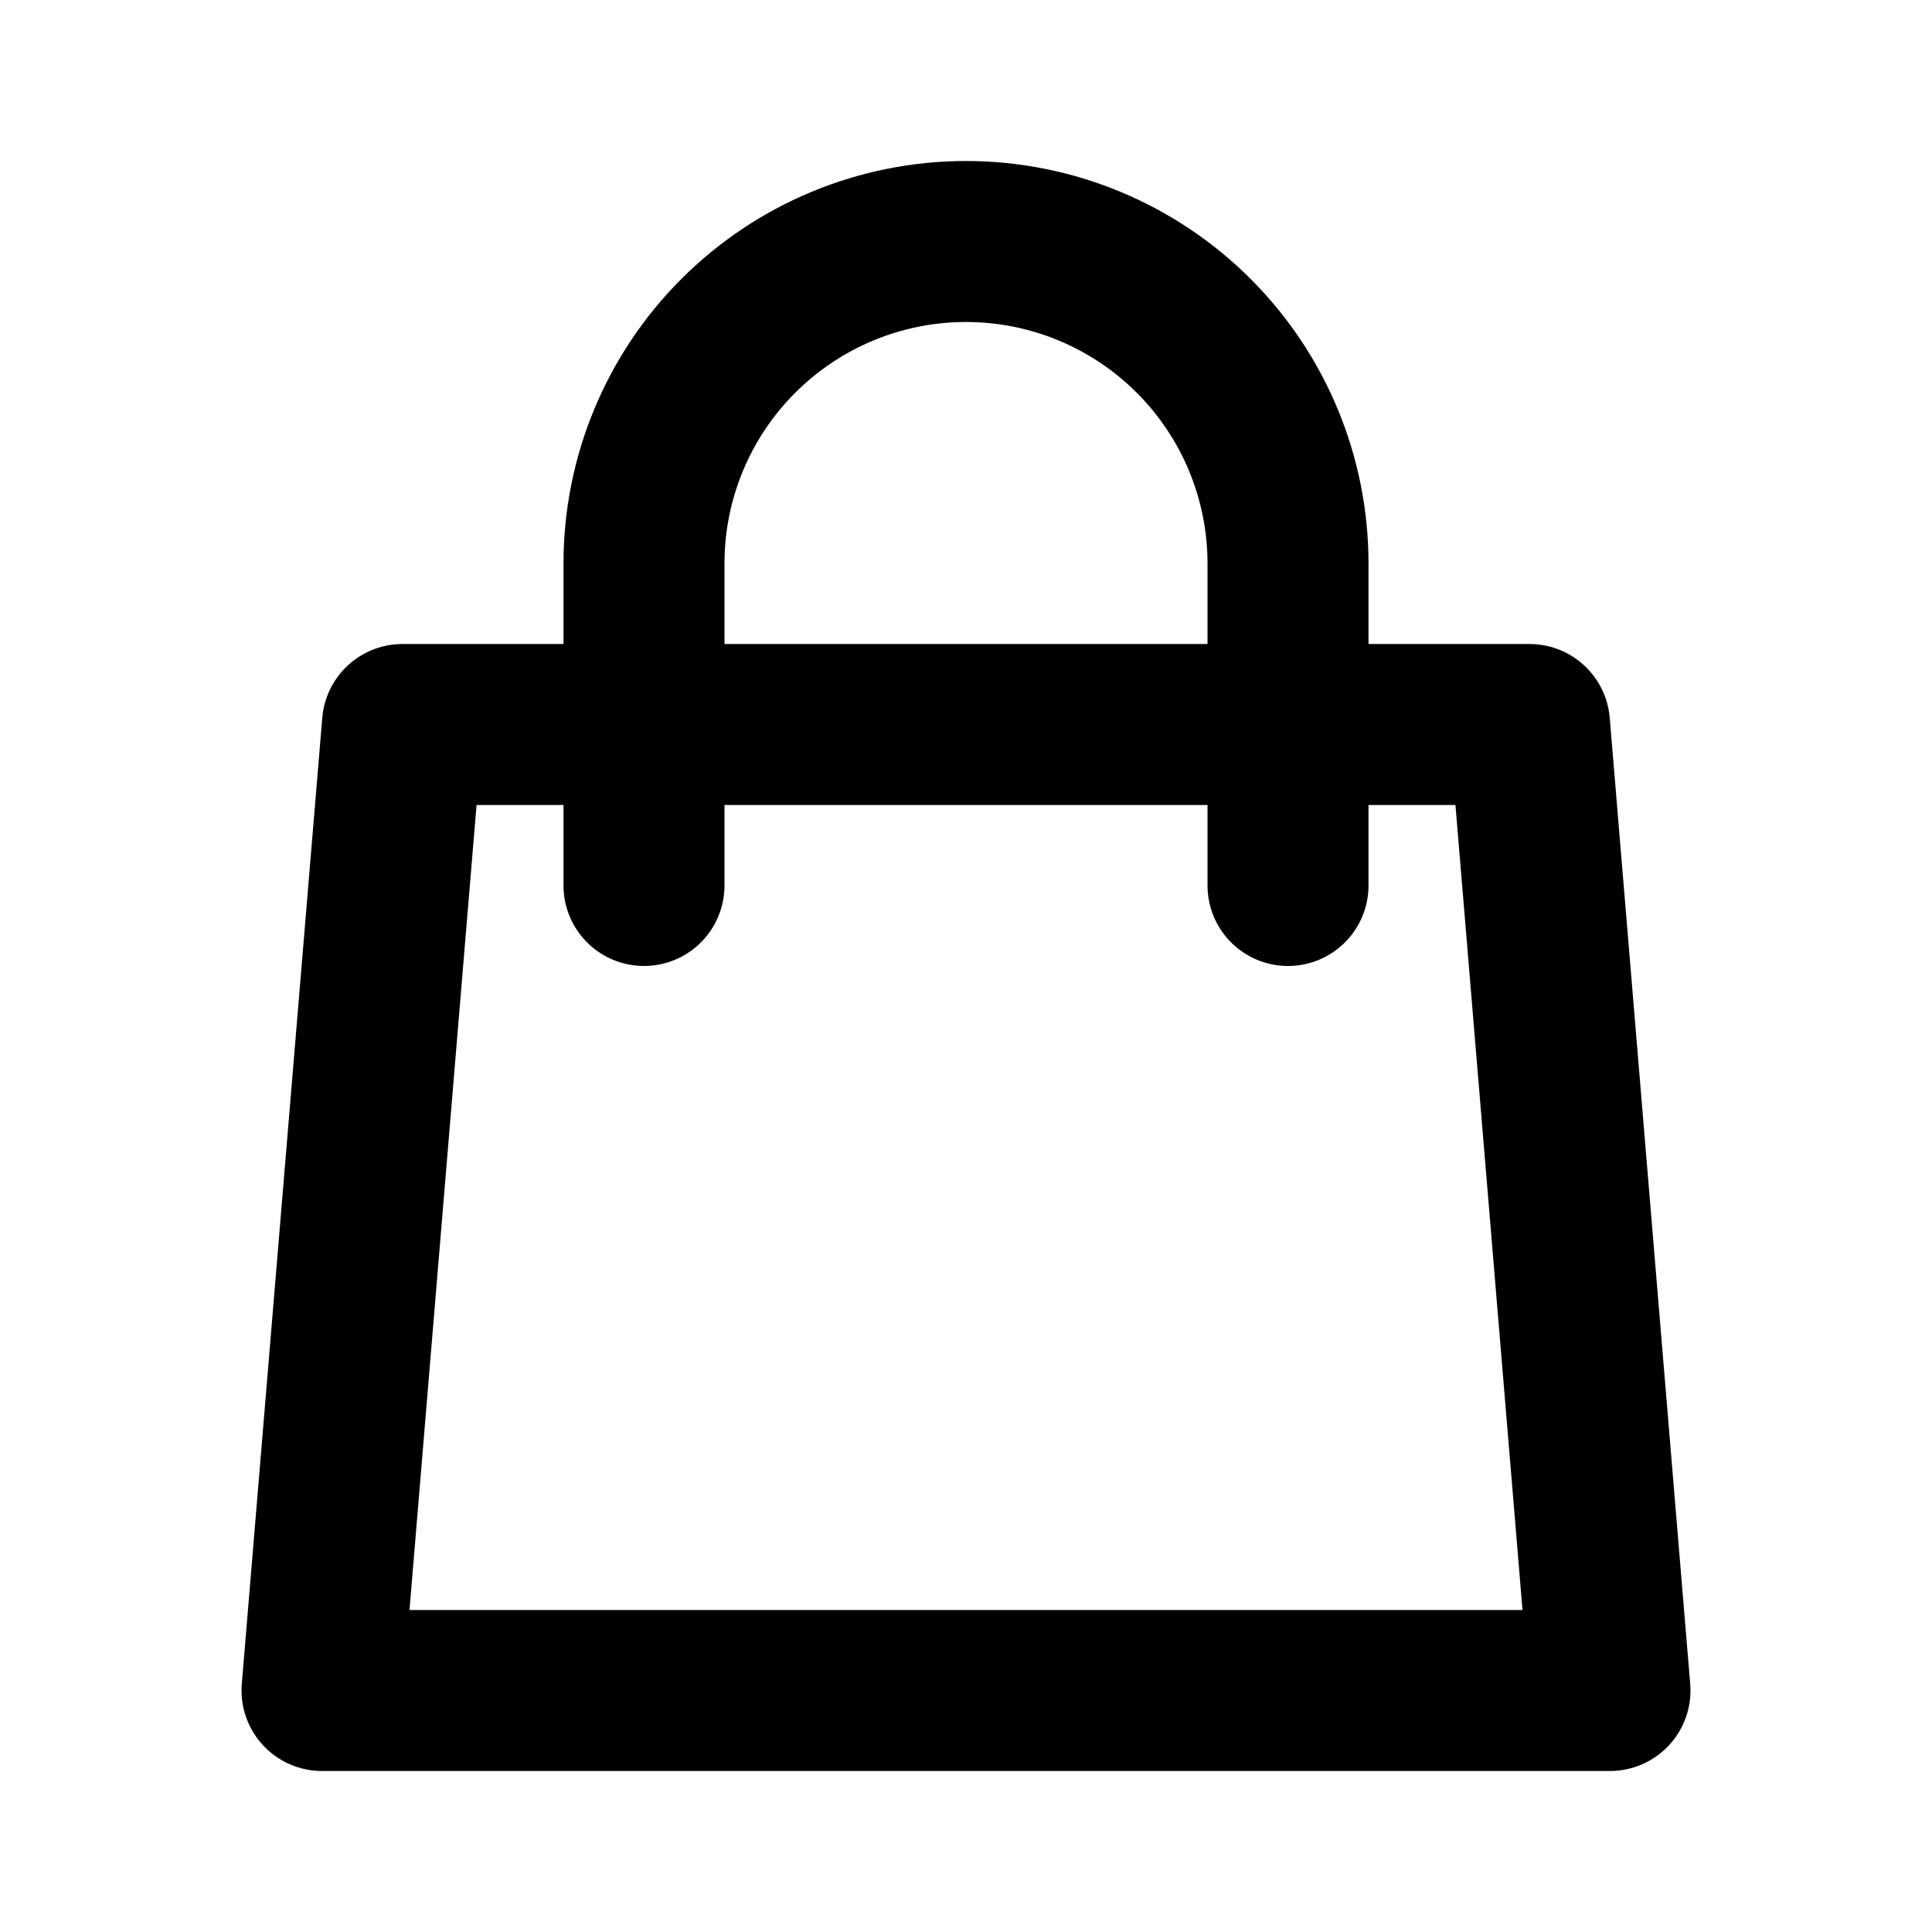 <svg width="46" height="46" viewBox="0 0 46 46" fill="none" xmlns="http://www.w3.org/2000/svg">
<path d="M9.583 17.25H36.417L38.333 40.25H7.667L9.583 17.25Z" stroke="black" stroke-width="3.833" stroke-linecap="round" stroke-linejoin="round"/>
<path d="M30.667 21.083V13.417C30.667 11.383 29.859 9.433 28.421 7.996C26.983 6.558 25.033 5.75 23 5.75C20.967 5.75 19.017 6.558 17.579 7.996C16.141 9.433 15.333 11.383 15.333 13.417V21.083" stroke="black" stroke-width="3.833" stroke-linecap="round" stroke-linejoin="round"/>
</svg>
